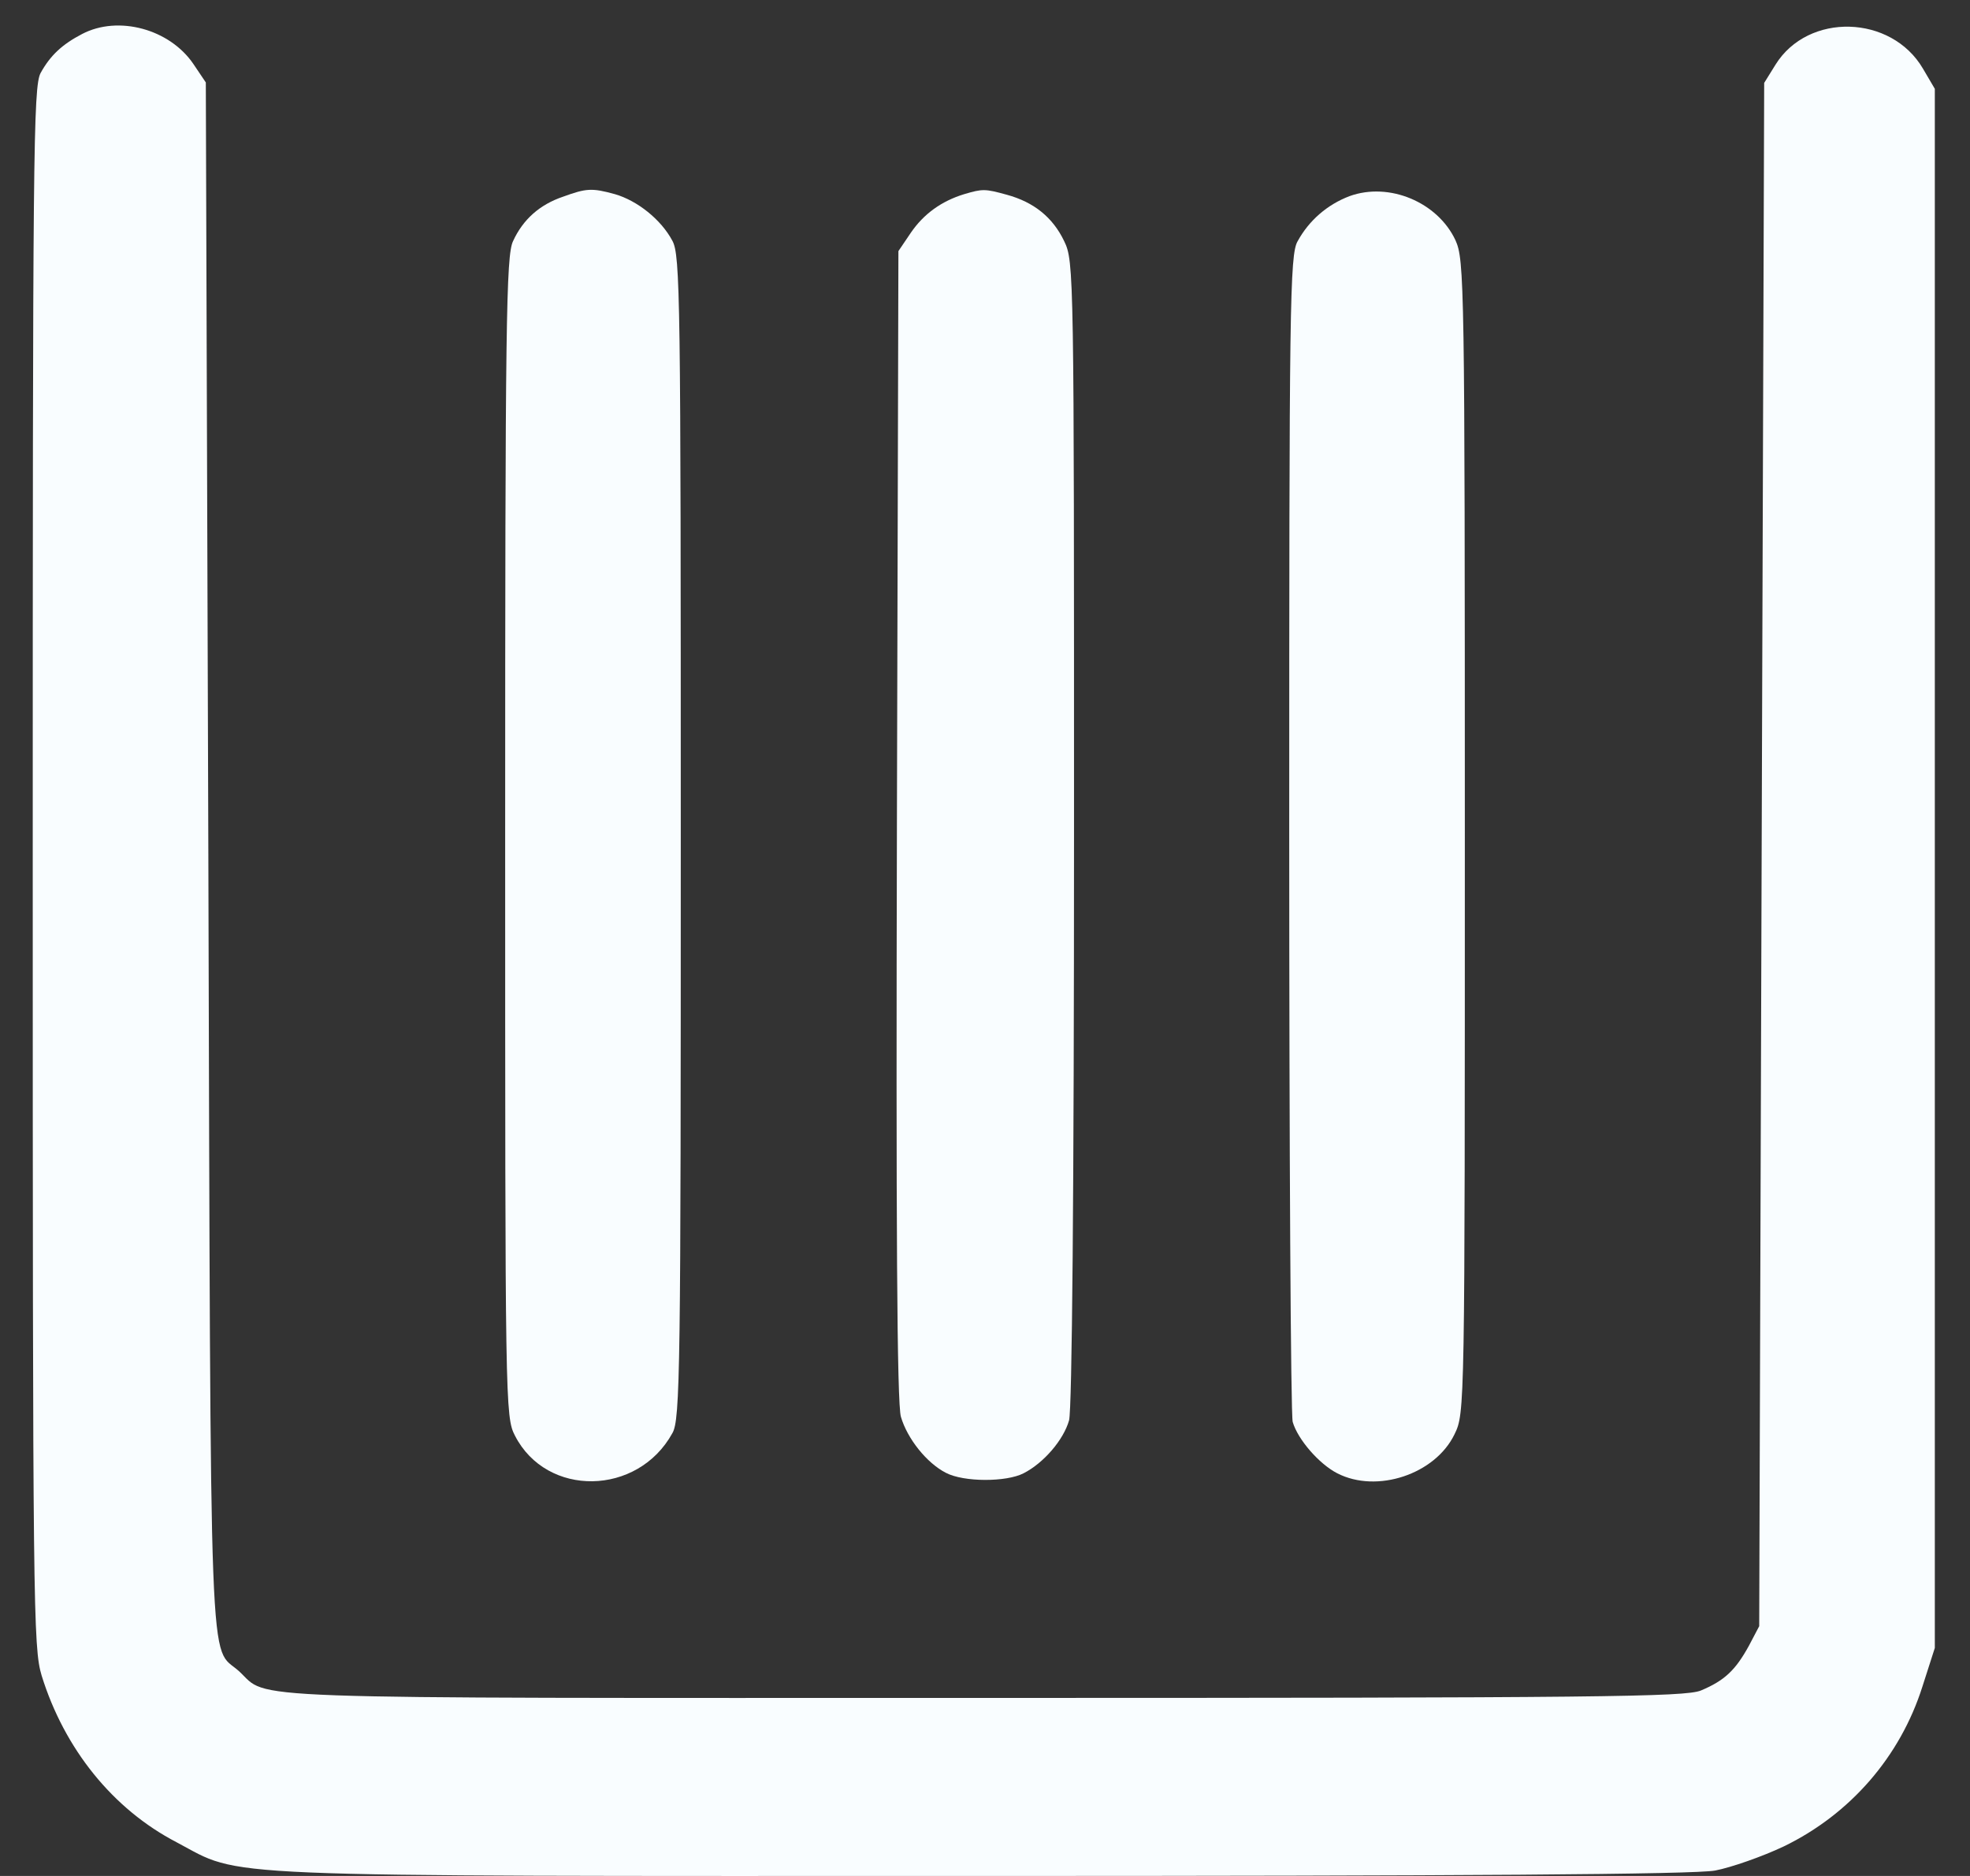 <svg width="21" height="20" viewBox="0 0 21 20" fill="none" xmlns="http://www.w3.org/2000/svg">
<rect x="0" y="0" width="21" height="20" fill="#333333" stroke="none"/>
<path d="M0.876 0.362C0.665 0.472 0.538 0.588 0.433 0.778C0.354 0.926 0.349 1.627 0.349 9.242C0.349 17.158 0.354 17.564 0.444 17.864C0.686 18.645 1.203 19.288 1.883 19.641C2.6 20.021 2.105 20 10.453 20C15.557 20 18.067 19.984 18.284 19.942C18.452 19.91 18.785 19.794 19.017 19.684C19.723 19.341 20.256 18.729 20.493 17.98L20.625 17.569V9.258V0.947L20.498 0.731C20.161 0.156 19.275 0.13 18.927 0.689L18.806 0.884L18.779 9.11L18.753 17.337L18.642 17.548C18.5 17.806 18.384 17.917 18.131 18.023C17.962 18.091 17.071 18.102 10.474 18.102C2.337 18.102 2.88 18.123 2.548 17.817C2.226 17.527 2.247 18.181 2.221 9.131L2.194 0.879L2.062 0.683C1.809 0.309 1.261 0.161 0.876 0.362Z" fill="#F9FDFF"/>
<path d="M6.002 2.097C5.754 2.181 5.575 2.339 5.469 2.571C5.395 2.724 5.385 3.441 5.385 8.921C5.385 14.974 5.385 15.106 5.49 15.307C5.828 15.966 6.798 15.95 7.167 15.28C7.252 15.138 7.257 14.595 7.257 8.926C7.257 3.172 7.252 2.719 7.167 2.566C7.046 2.339 6.793 2.139 6.555 2.07C6.308 2.002 6.25 2.007 6.002 2.097Z" fill="#F9FDFF"/>
<path d="M10.278 2.07C10.036 2.144 9.846 2.281 9.709 2.482L9.577 2.677L9.561 8.794C9.551 13.044 9.561 14.969 9.604 15.106C9.672 15.338 9.878 15.597 10.083 15.702C10.273 15.802 10.727 15.802 10.911 15.707C11.127 15.597 11.338 15.349 11.396 15.143C11.428 15.032 11.449 12.696 11.449 8.878C11.449 2.898 11.449 2.788 11.344 2.571C11.223 2.318 11.022 2.155 10.732 2.076C10.5 2.012 10.474 2.012 10.278 2.07Z" fill="#F9FDFF"/>
<path d="M14.386 2.091C14.149 2.181 13.954 2.35 13.833 2.571C13.748 2.714 13.743 3.257 13.743 8.873C13.743 12.253 13.759 15.08 13.78 15.159C13.833 15.344 14.06 15.607 14.255 15.707C14.677 15.924 15.299 15.718 15.505 15.291C15.615 15.064 15.615 15.048 15.615 8.921C15.615 3.004 15.61 2.772 15.515 2.561C15.325 2.155 14.808 1.938 14.386 2.091Z" fill="#F9FDFF"/>
</svg>
